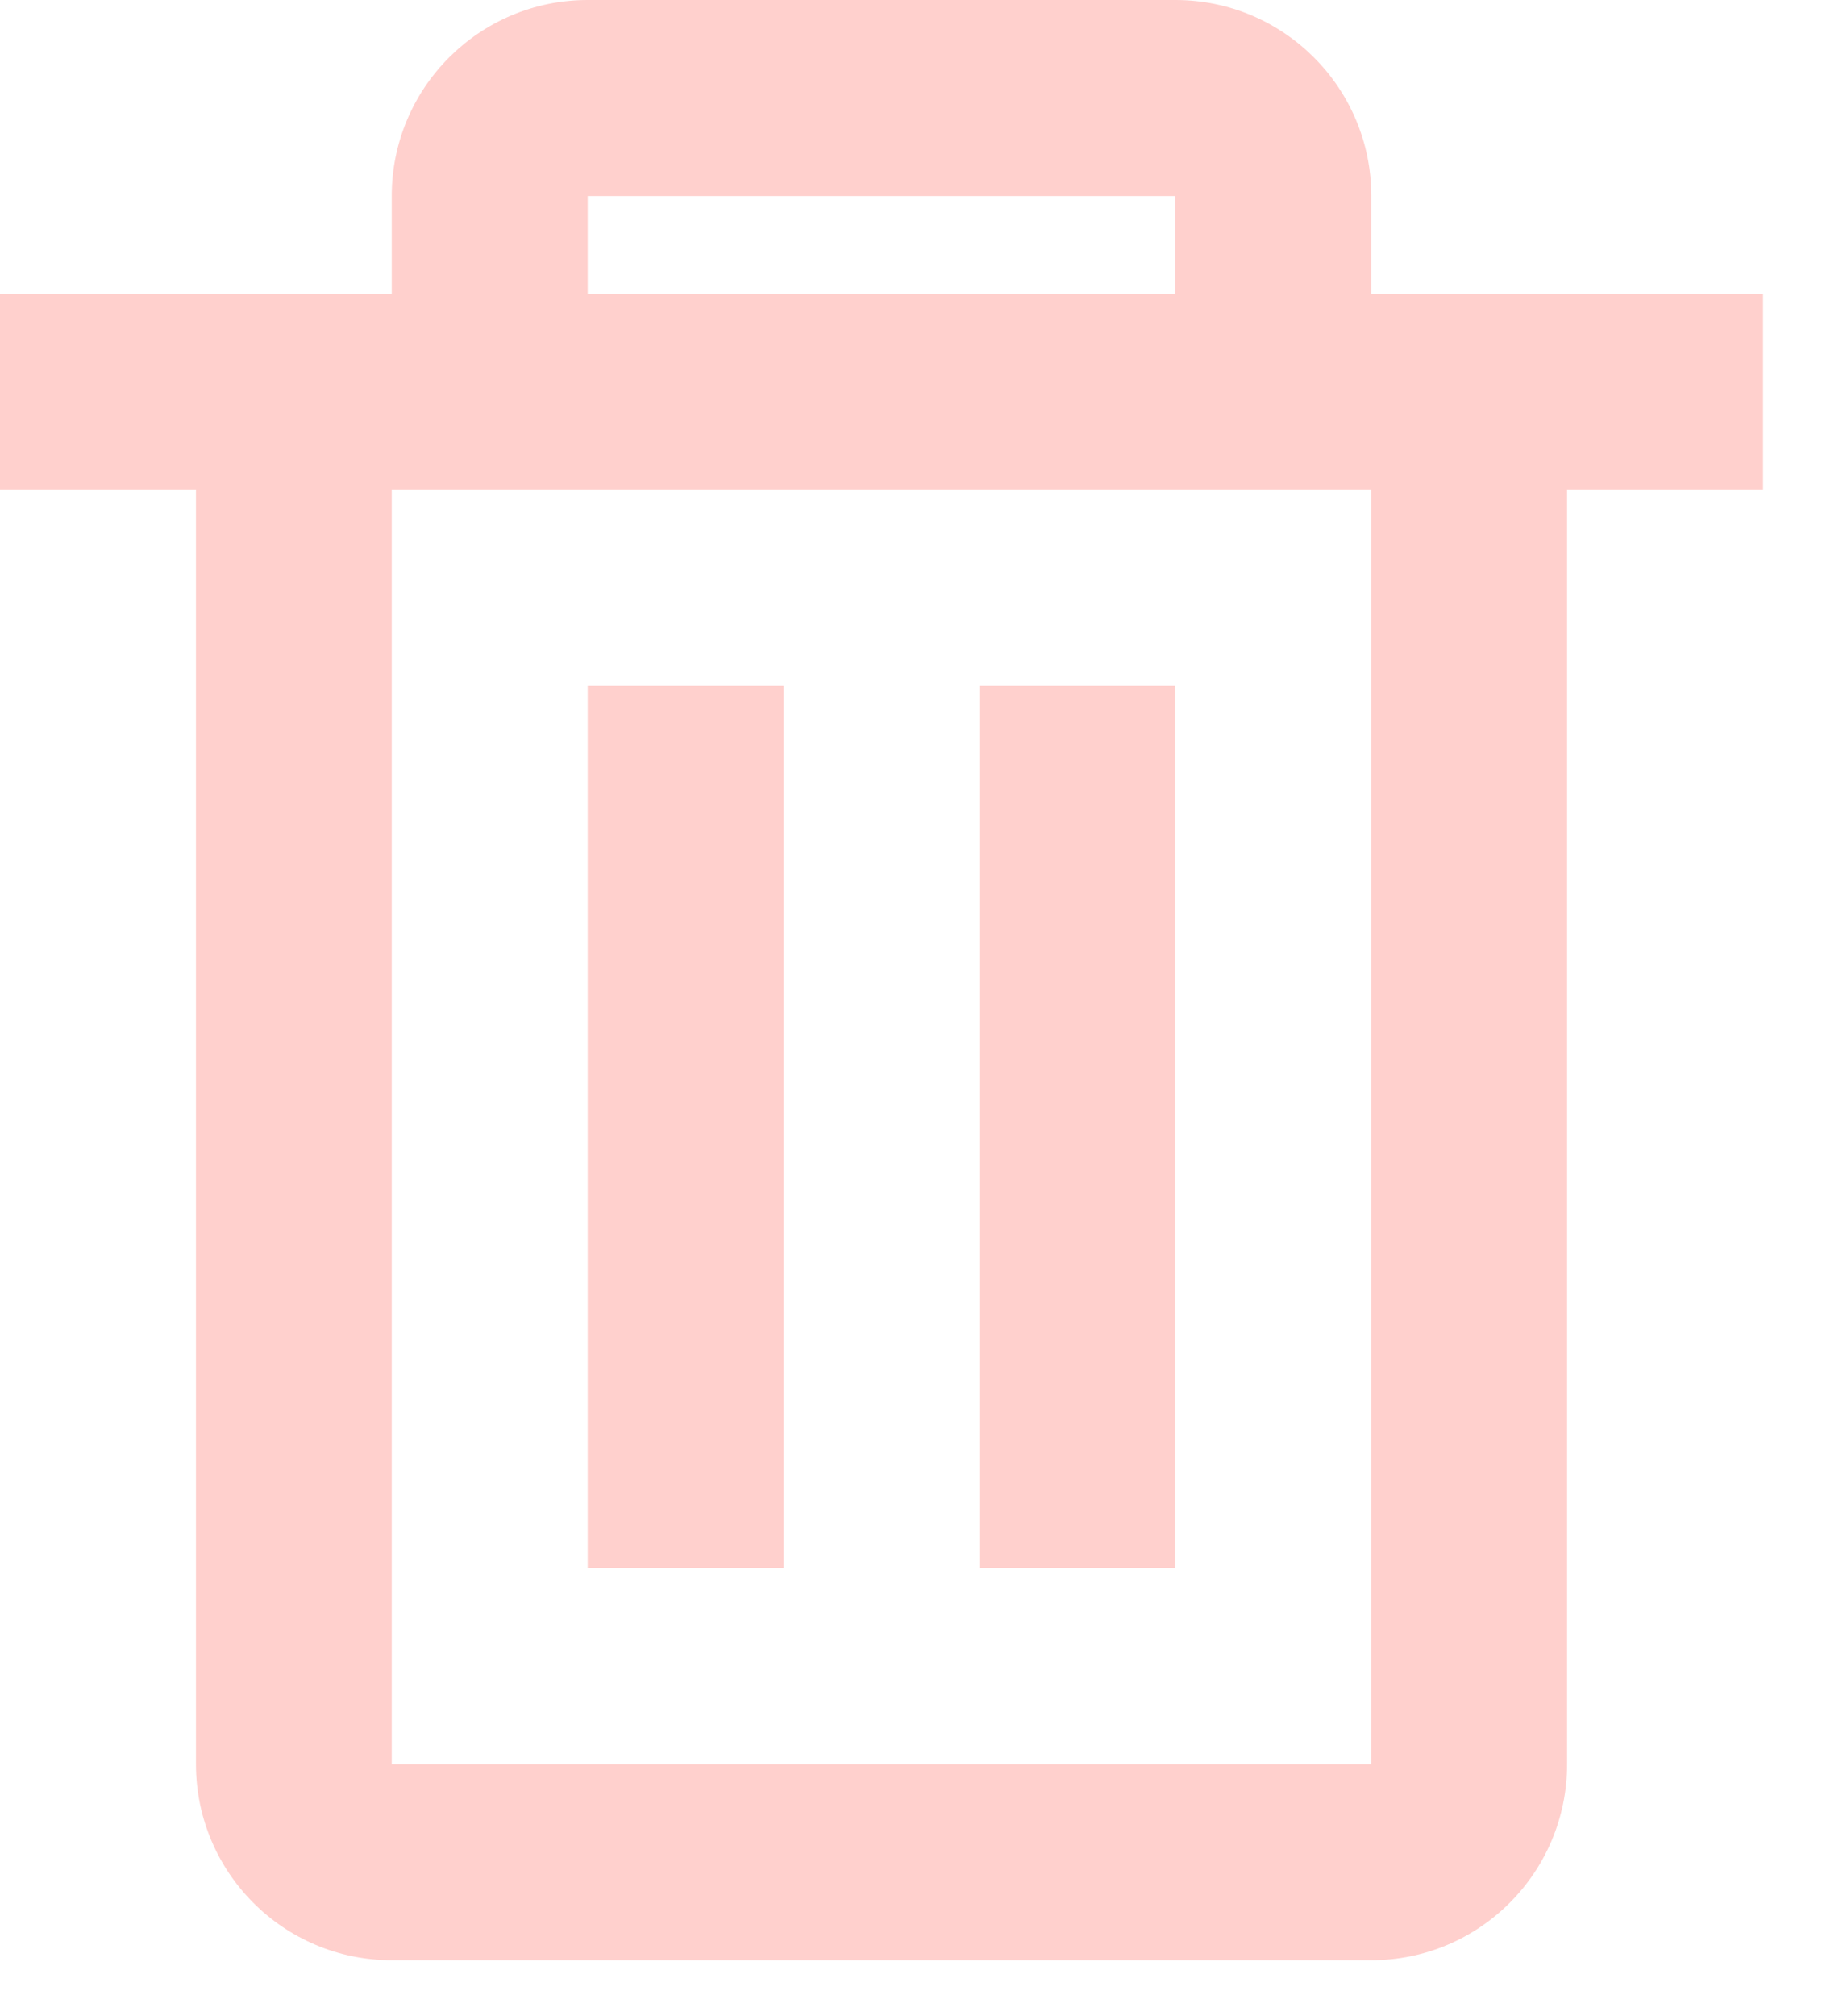 <svg width="11" height="12" viewBox="0 0 11 12" fill="none" xmlns="http://www.w3.org/2000/svg">
<path d="M8.167 11.667H2.333C1.689 11.667 1.167 11.144 1.167 10.5V2.917H0V1.75H2.333V1.167C2.333 0.522 2.856 0 3.5 0H7C7.644 0 8.167 0.522 8.167 1.167V1.75H10.5V2.917H9.333V10.5C9.333 11.144 8.811 11.667 8.167 11.667ZM2.333 2.917V10.5H8.167V2.917H2.333ZM3.5 1.167V1.75H7V1.167H3.5ZM7 9.333H5.833V4.083H7V9.333ZM4.667 9.333H3.5V4.083H4.667V9.333Z" fill="#FF3B30" fill-opacity="0.24"/>
</svg>

